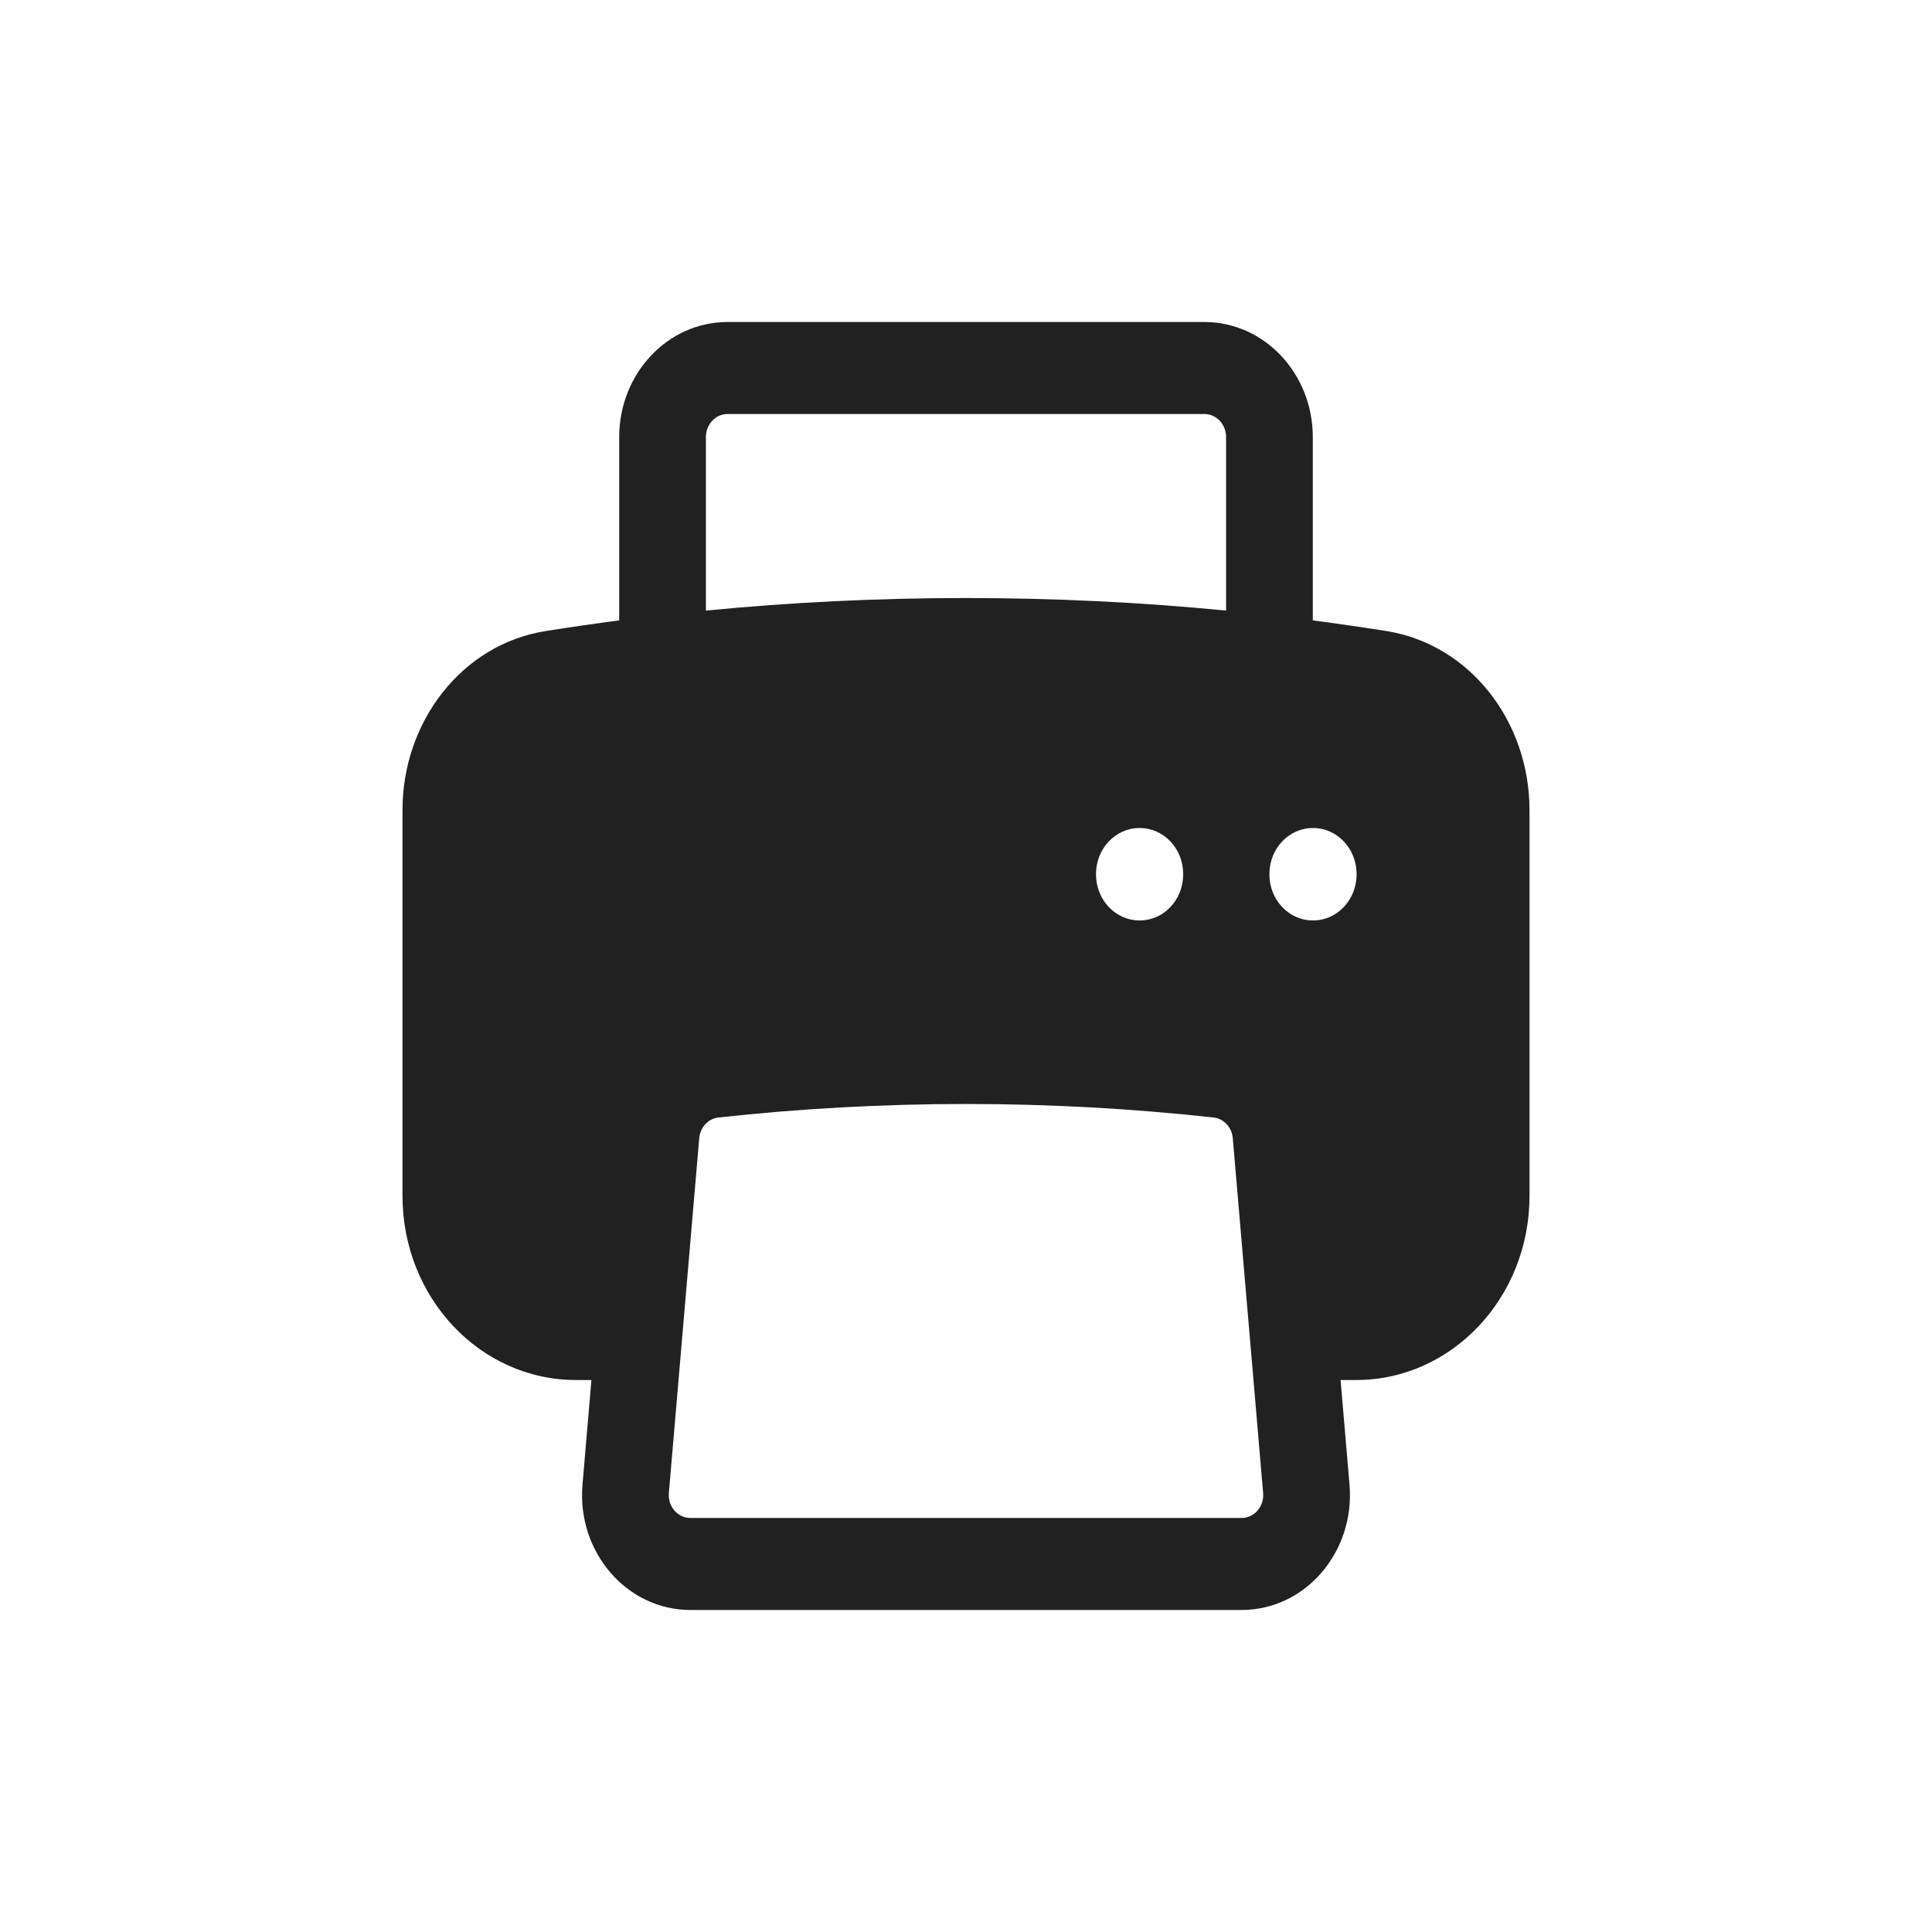<svg width="24" height="24" viewBox="0 0 24 24" fill="none" xmlns="http://www.w3.org/2000/svg">
<path fill-rule="evenodd" clip-rule="evenodd" d="M9.038 4C8.295 4 7.692 4.64 7.692 5.429V7.707C7.386 7.747 7.081 7.791 6.778 7.839C5.734 8.005 5 8.969 5 10.062V14.857C5 16.119 5.964 17.143 7.154 17.143H7.347L7.236 18.442C7.164 19.279 7.785 20 8.577 20H15.423C16.215 20 16.835 19.279 16.764 18.442L16.653 17.143H16.846C18.036 17.143 19 16.119 19 14.857V10.062C19 8.969 18.266 8.005 17.222 7.839C16.919 7.791 16.614 7.747 16.308 7.707V5.429C16.308 4.64 15.705 4 14.961 4H9.038ZM15.231 7.585V5.429C15.231 5.271 15.11 5.143 14.961 5.143H9.038C8.89 5.143 8.769 5.271 8.769 5.429V7.585C9.833 7.481 10.911 7.429 12 7.429C13.089 7.429 14.167 7.481 15.231 7.585ZM15.075 13.882C15.203 13.896 15.302 14.004 15.314 14.139L15.691 18.546C15.706 18.713 15.582 18.857 15.423 18.857H8.577C8.418 18.857 8.294 18.713 8.309 18.546L8.686 14.139C8.698 14.004 8.797 13.896 8.925 13.882C9.935 13.771 10.961 13.714 12 13.714C13.039 13.714 14.065 13.771 15.075 13.882ZM15.769 10.857C15.769 10.542 16.01 10.286 16.308 10.286H16.313C16.61 10.286 16.852 10.542 16.852 10.857V10.863C16.852 11.178 16.61 11.434 16.313 11.434H16.308C16.01 11.434 15.769 11.178 15.769 10.863V10.857ZM14.154 10.286C13.857 10.286 13.615 10.542 13.615 10.857V10.863C13.615 11.178 13.857 11.434 14.154 11.434H14.159C14.457 11.434 14.698 11.178 14.698 10.863V10.857C14.698 10.542 14.457 10.286 14.159 10.286H14.154Z" fill="#212121"/>
</svg>
